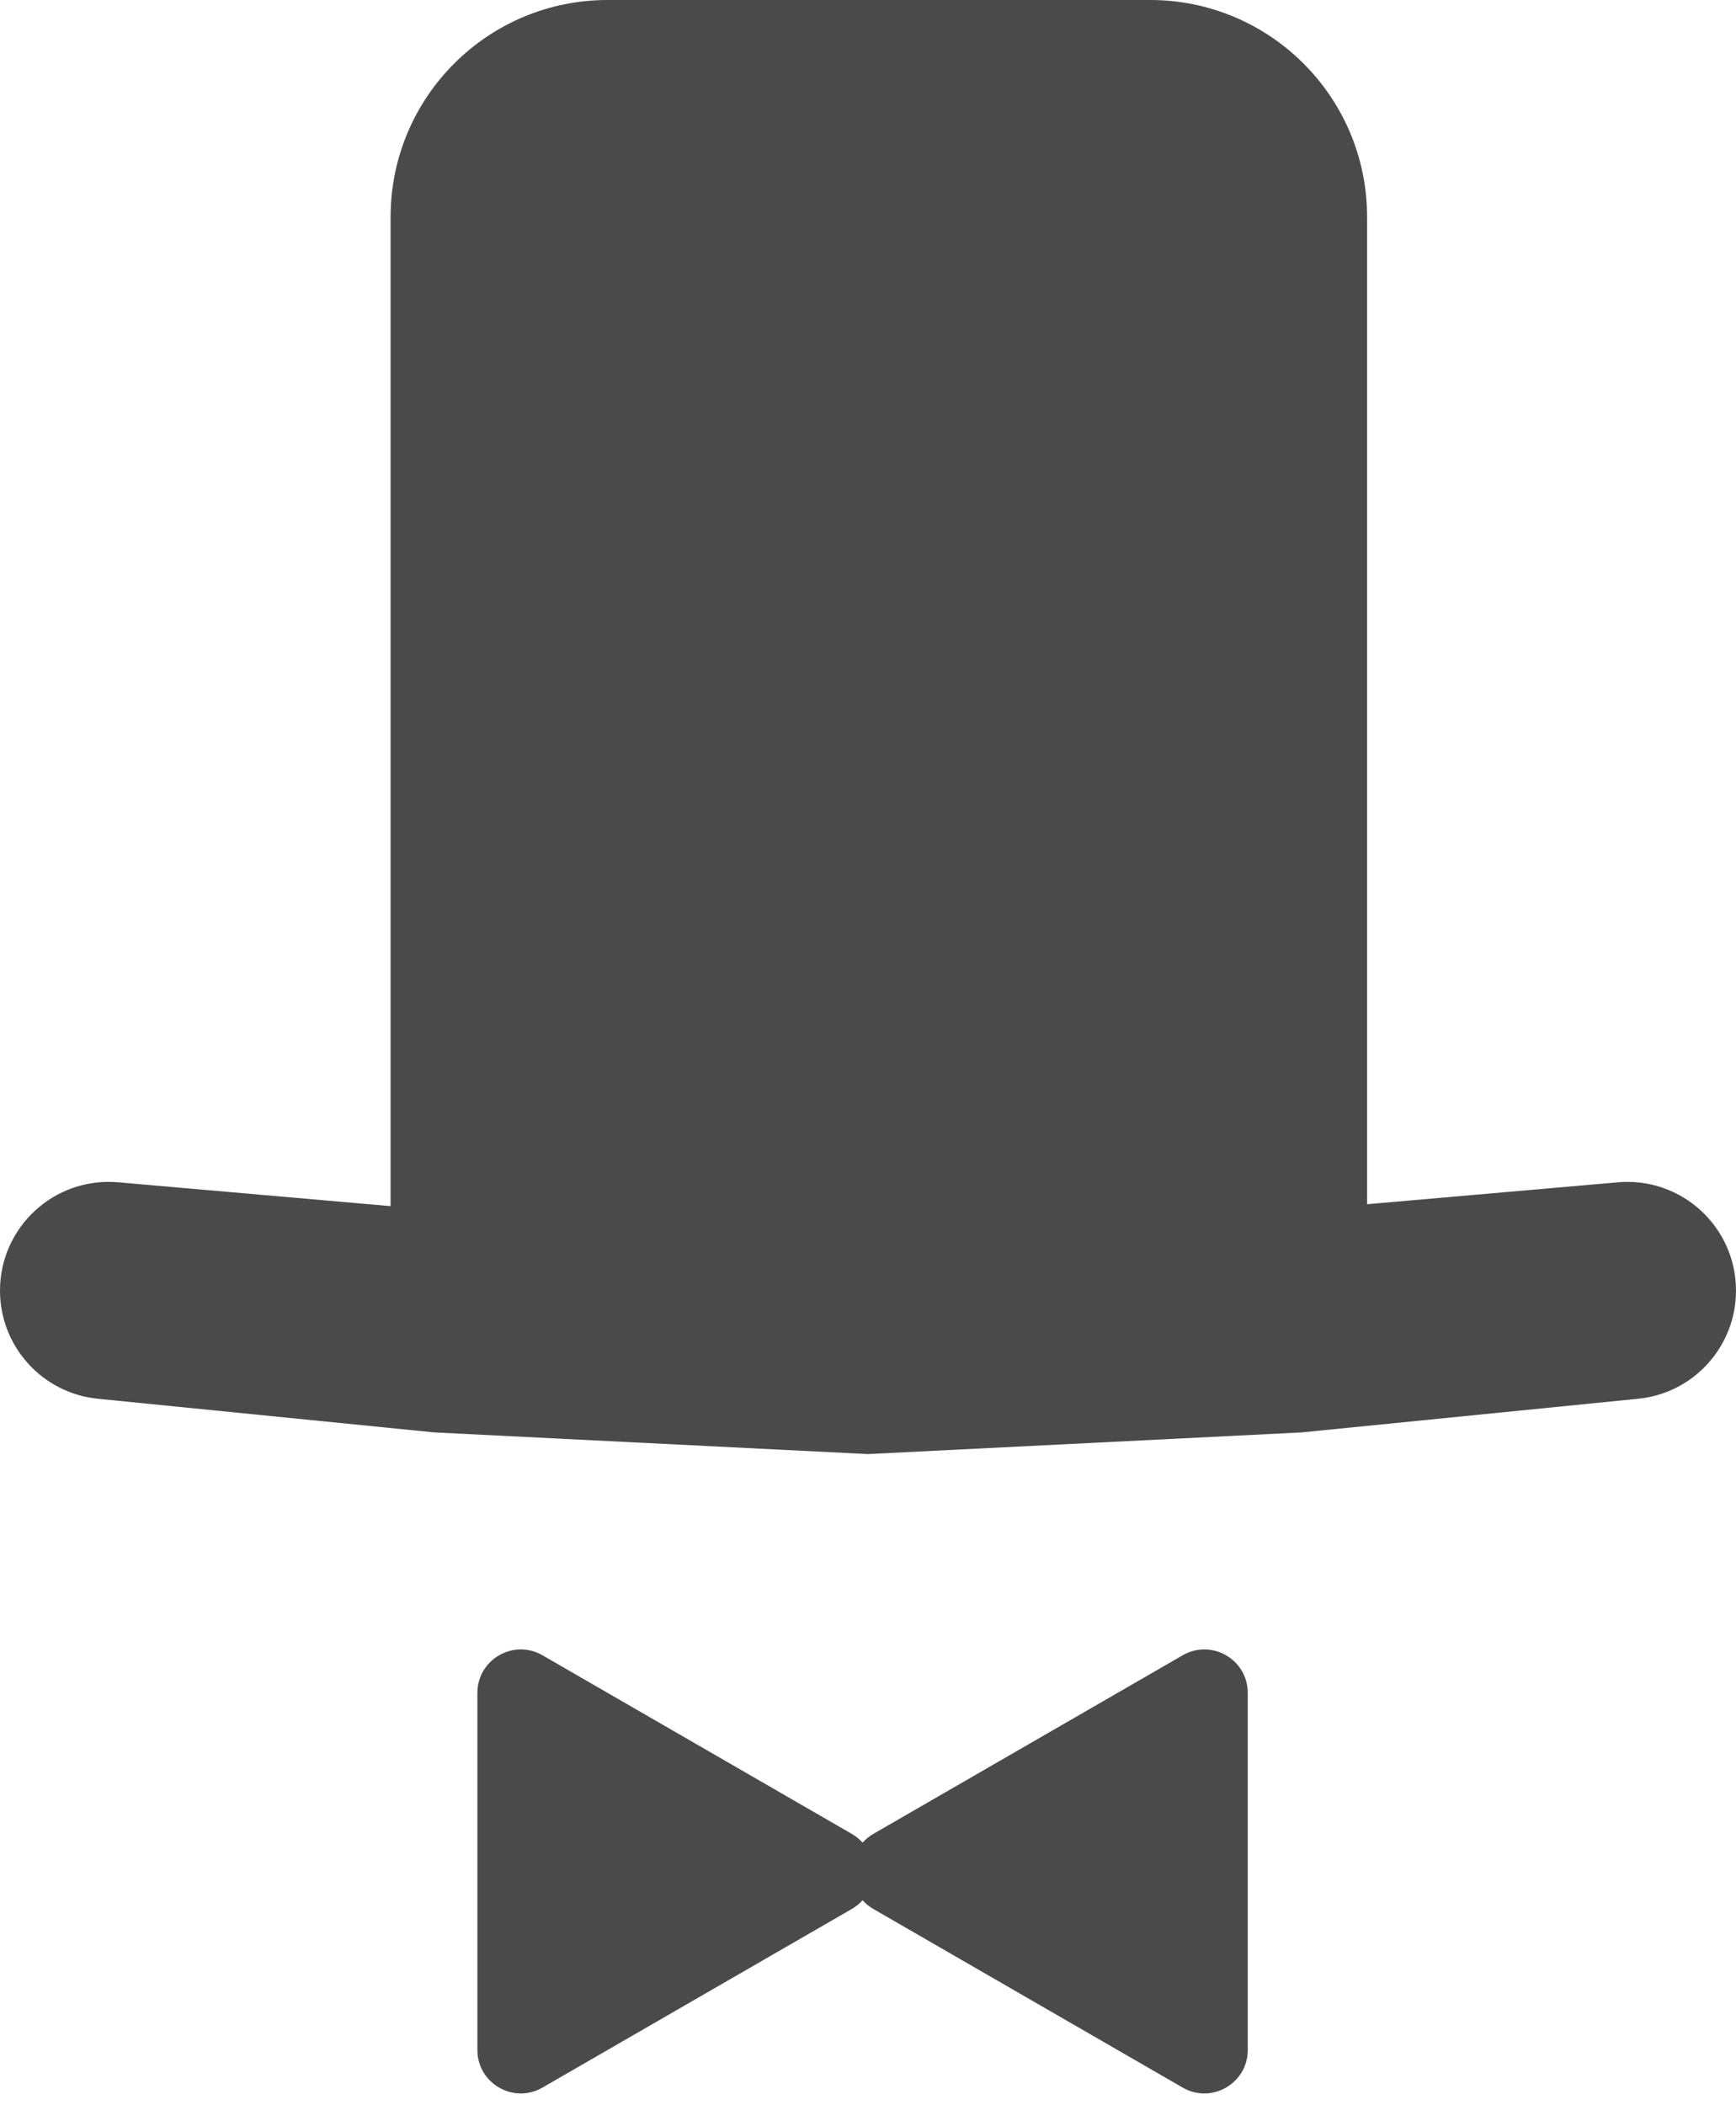 <svg width="80" height="97" viewBox="0 0 80 97" fill="none" xmlns="http://www.w3.org/2000/svg">
<path fill-rule="evenodd" clip-rule="evenodd" d="M18 10C18 4.477 22.477 0 28 0H53C58.523 0 63 4.477 63 10V55.487L74.554 54.477C77.482 54.22 80 56.528 80 59.467C80 62.04 78.05 64.195 75.489 64.451L60 66L40 67L20 66L4.511 64.451C1.95 64.195 0 62.04 0 59.467C0 56.528 2.518 54.22 5.446 54.477L18 55.575V10ZM39.25 84.498C39.445 84.611 39.612 84.748 39.75 84.903C39.888 84.748 40.055 84.611 40.25 84.498L54.5 76.271C55.833 75.501 57.5 76.463 57.5 78.003V94.457C57.5 95.997 55.833 96.959 54.5 96.189L40.25 87.962C40.055 87.85 39.888 87.712 39.75 87.557C39.612 87.712 39.445 87.85 39.25 87.962L25 96.189C23.667 96.959 22 95.997 22 94.457V78.003C22 76.463 23.667 75.501 25 76.271L39.25 84.498Z" fill="#4A4A4A"/>
</svg>
